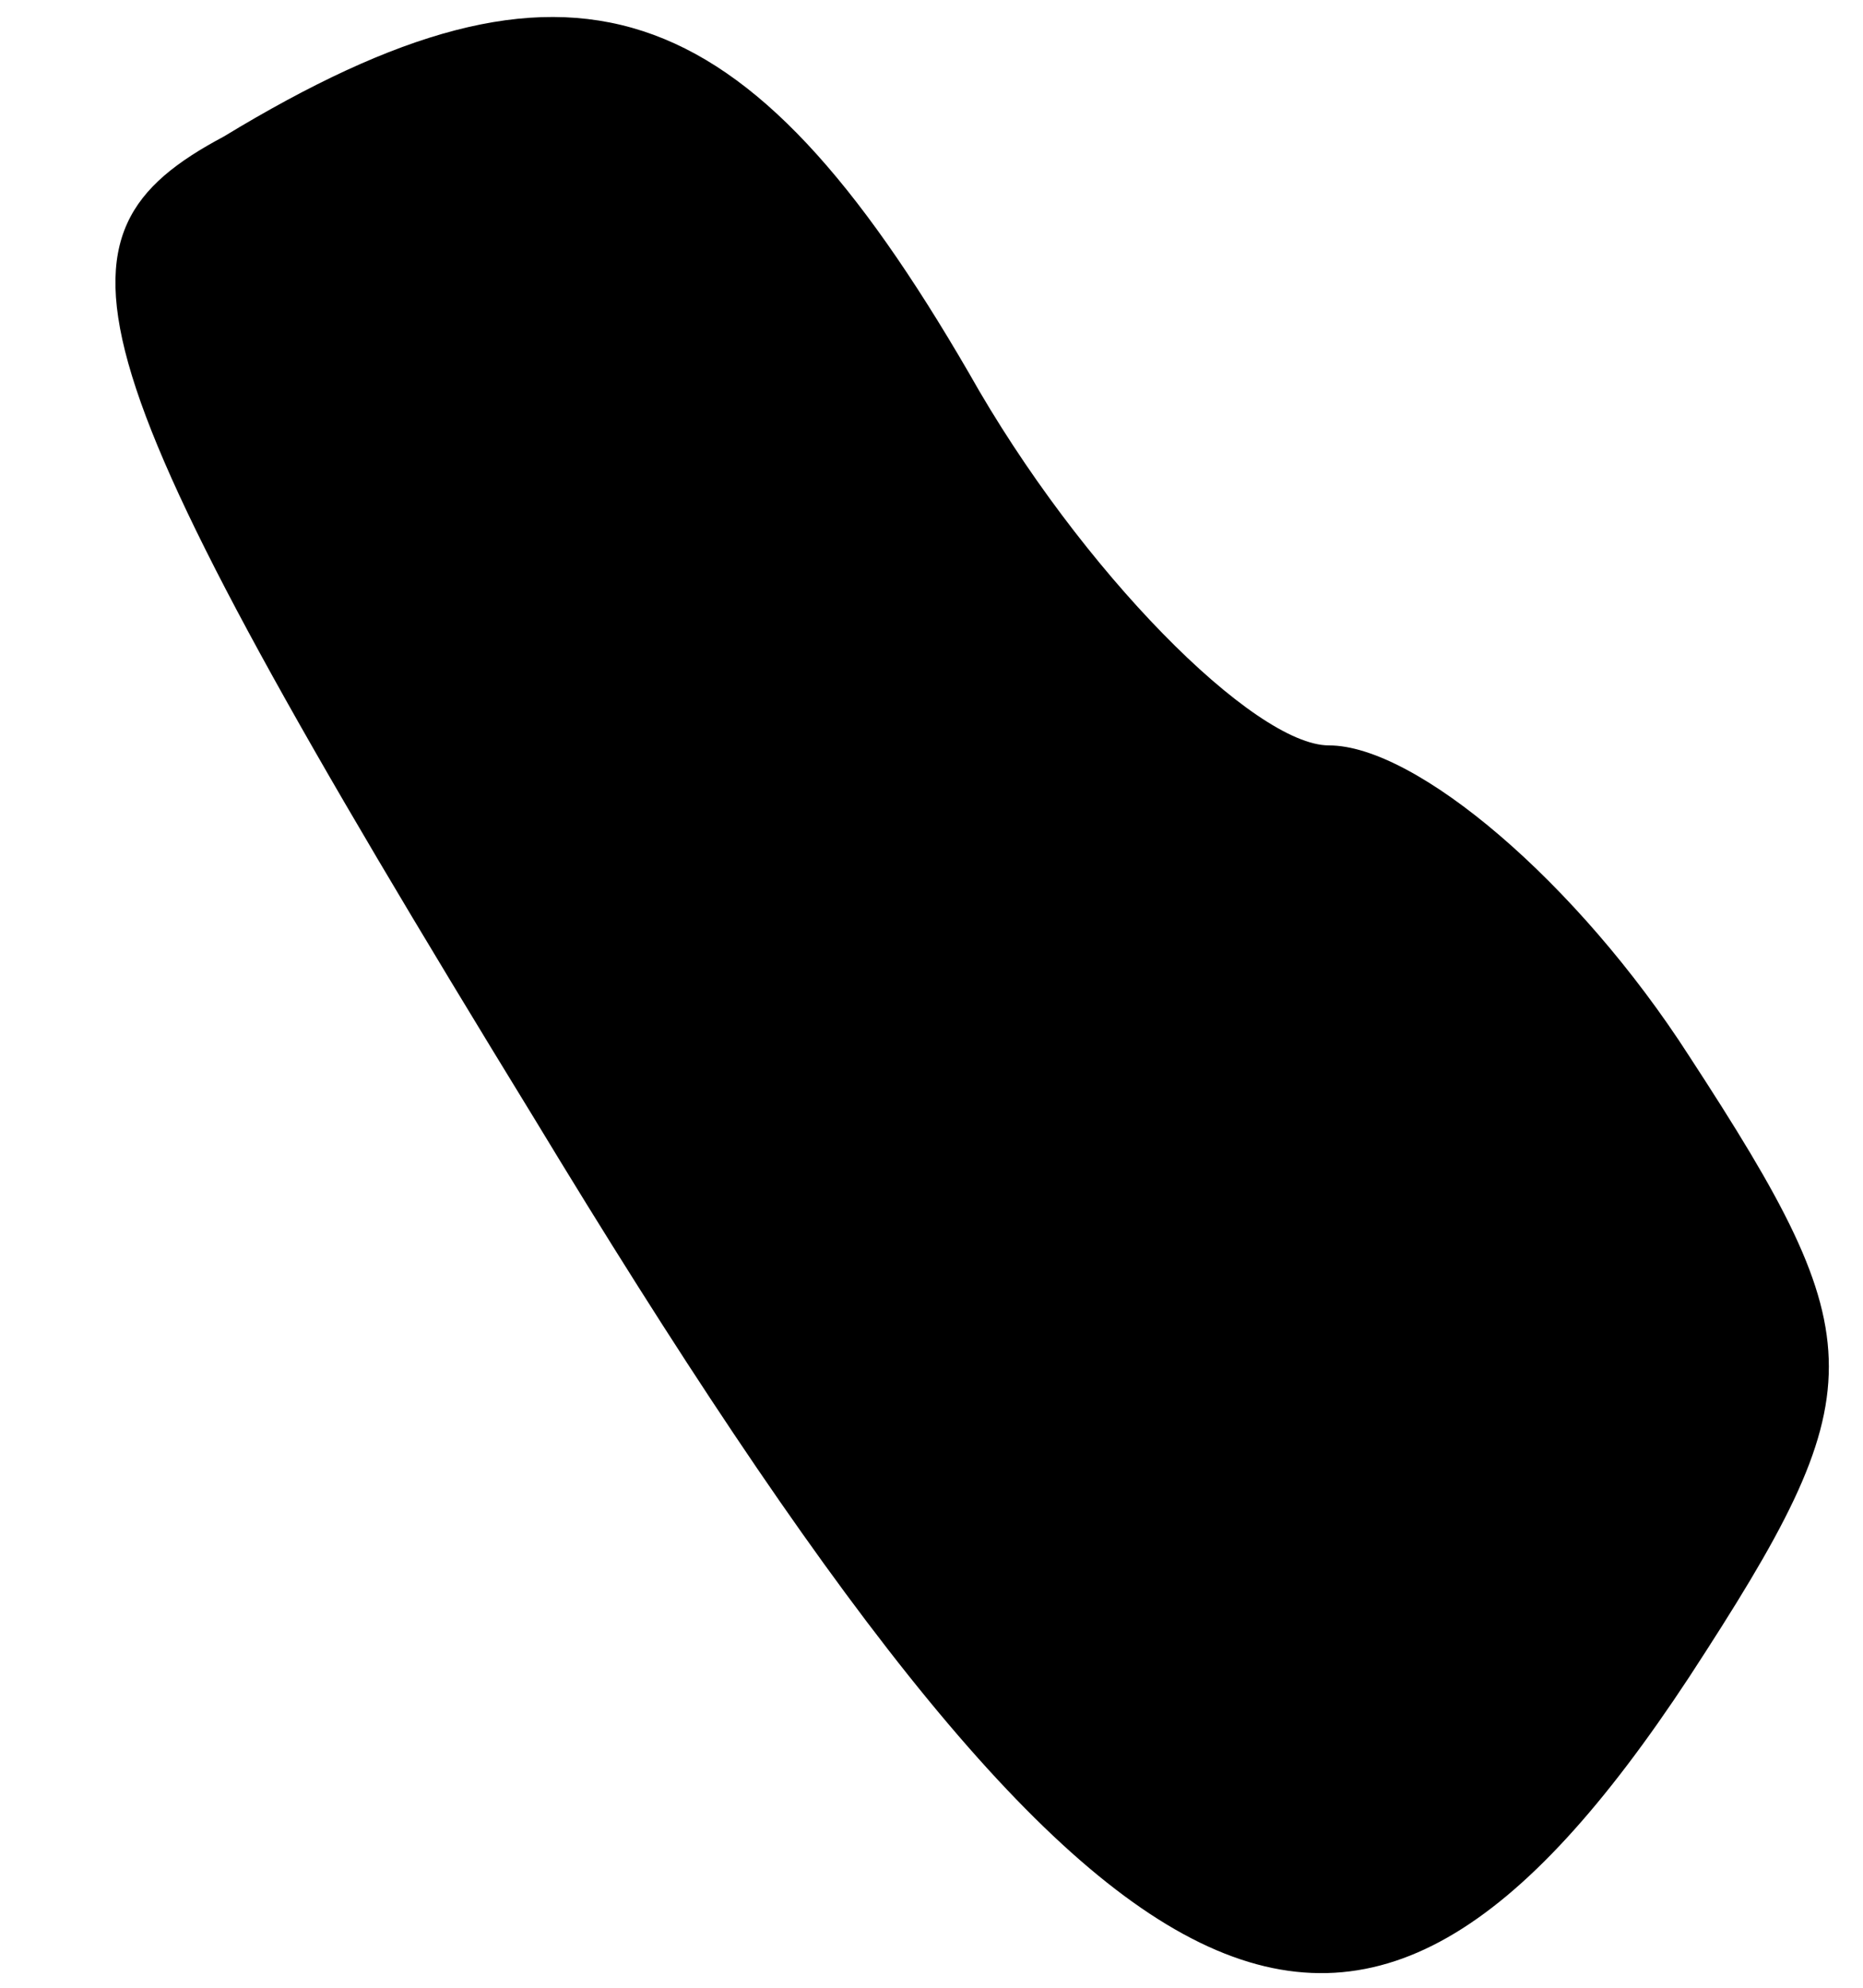<?xml version="1.0" standalone="no"?>
<!DOCTYPE svg PUBLIC "-//W3C//DTD SVG 20010904//EN"
 "http://www.w3.org/TR/2001/REC-SVG-20010904/DTD/svg10.dtd">
<svg version="1.0" xmlns="http://www.w3.org/2000/svg"
 width="15pt" height="16pt" viewBox="0 0 15 16"
 preserveAspectRatio="xMidYMid meet">
<g transform="translate(0,16) scale(0.1,-0.1)"
fill="#000000" stroke="none">
<path fill="#000000" stroke="none" d="M18 149 c-15 -8 -13 -17 25 -79 46 -76
66 -86 93 -45 15 23 15 27 0 50 -9 14 -22 25 -29 25 -6 0 -20 14 -29 30 -18
31 -32 36 -60 19z"/>
</g>
</svg>
